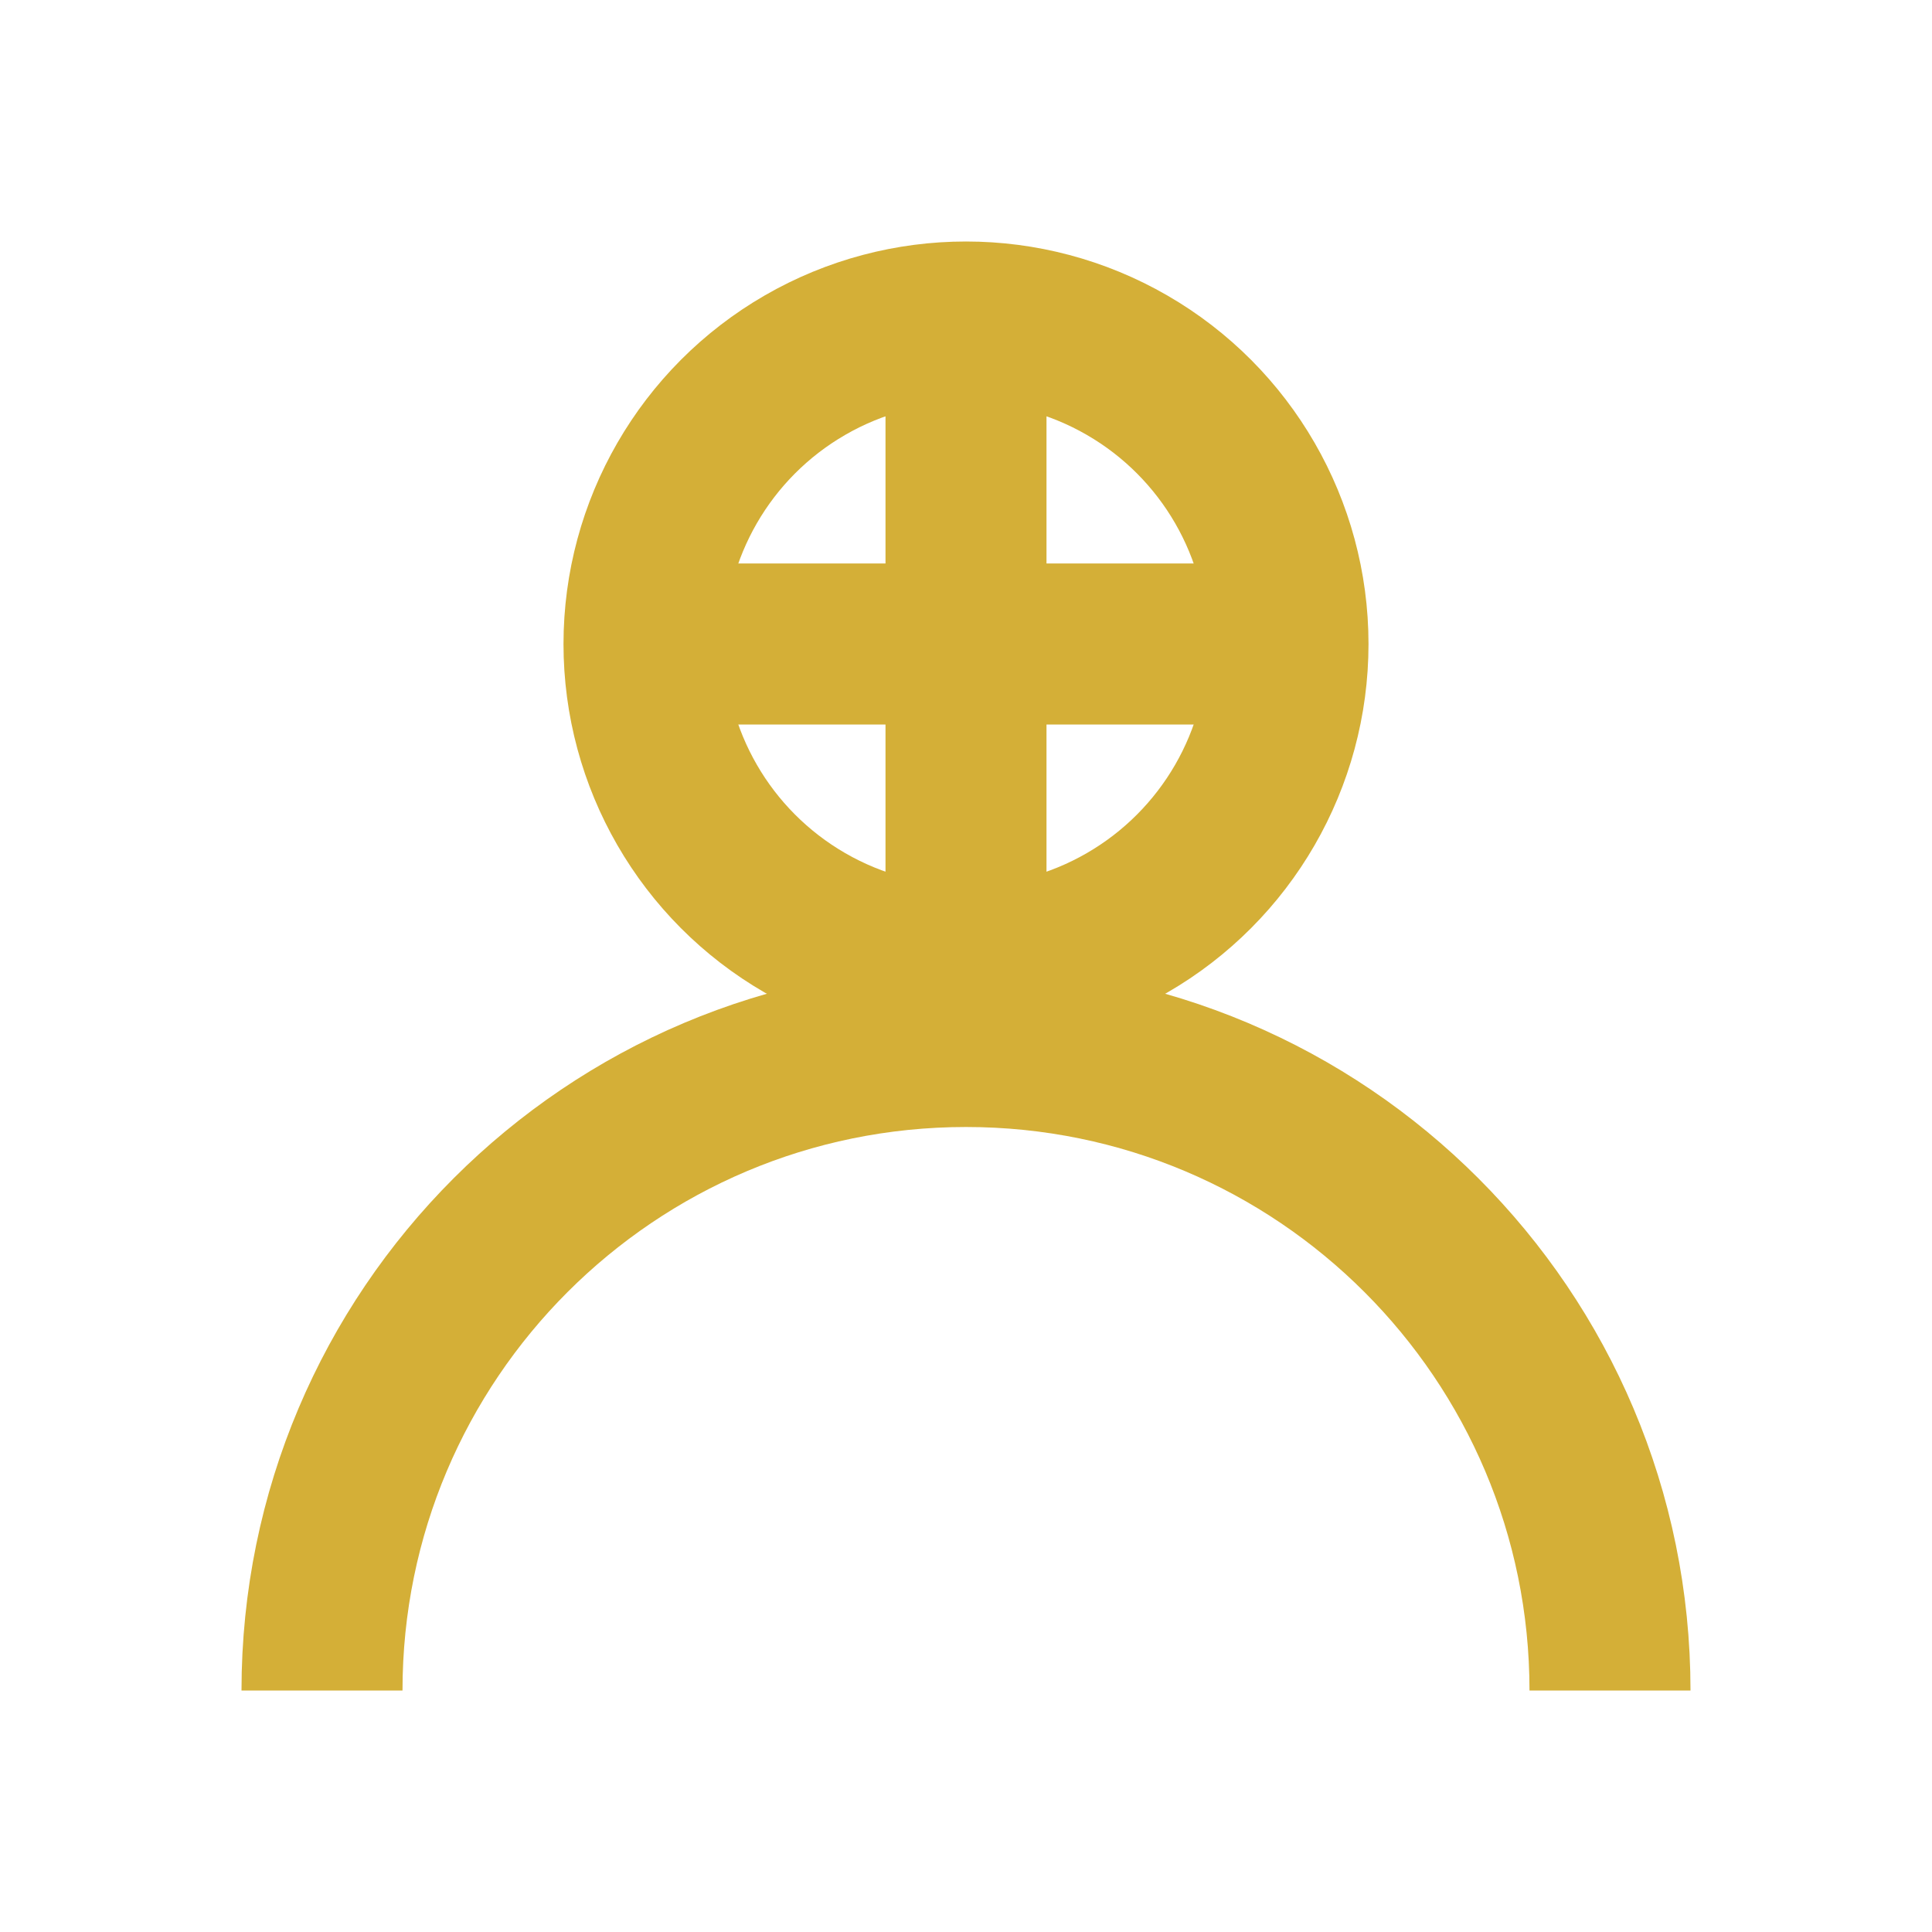 <?xml version="1.0" encoding="UTF-8"?>
<svg width="24" height="24" viewBox="0 0 24 24" fill="none" xmlns="http://www.w3.org/2000/svg">
    <circle cx="12" cy="8" r="4" stroke="#D4AF37" stroke-width="2"/>
    <path d="M20 21C20 16.582 16.418 13 12 13C7.582 13 4 16.582 4 21" stroke="#D4AF37" stroke-width="2"/>
    <path d="M15 8H9" stroke="#D4AF37" stroke-width="2" stroke-linecap="round"/>
    <path d="M12 5V11" stroke="#D4AF37" stroke-width="2" stroke-linecap="round"/>
</svg> 